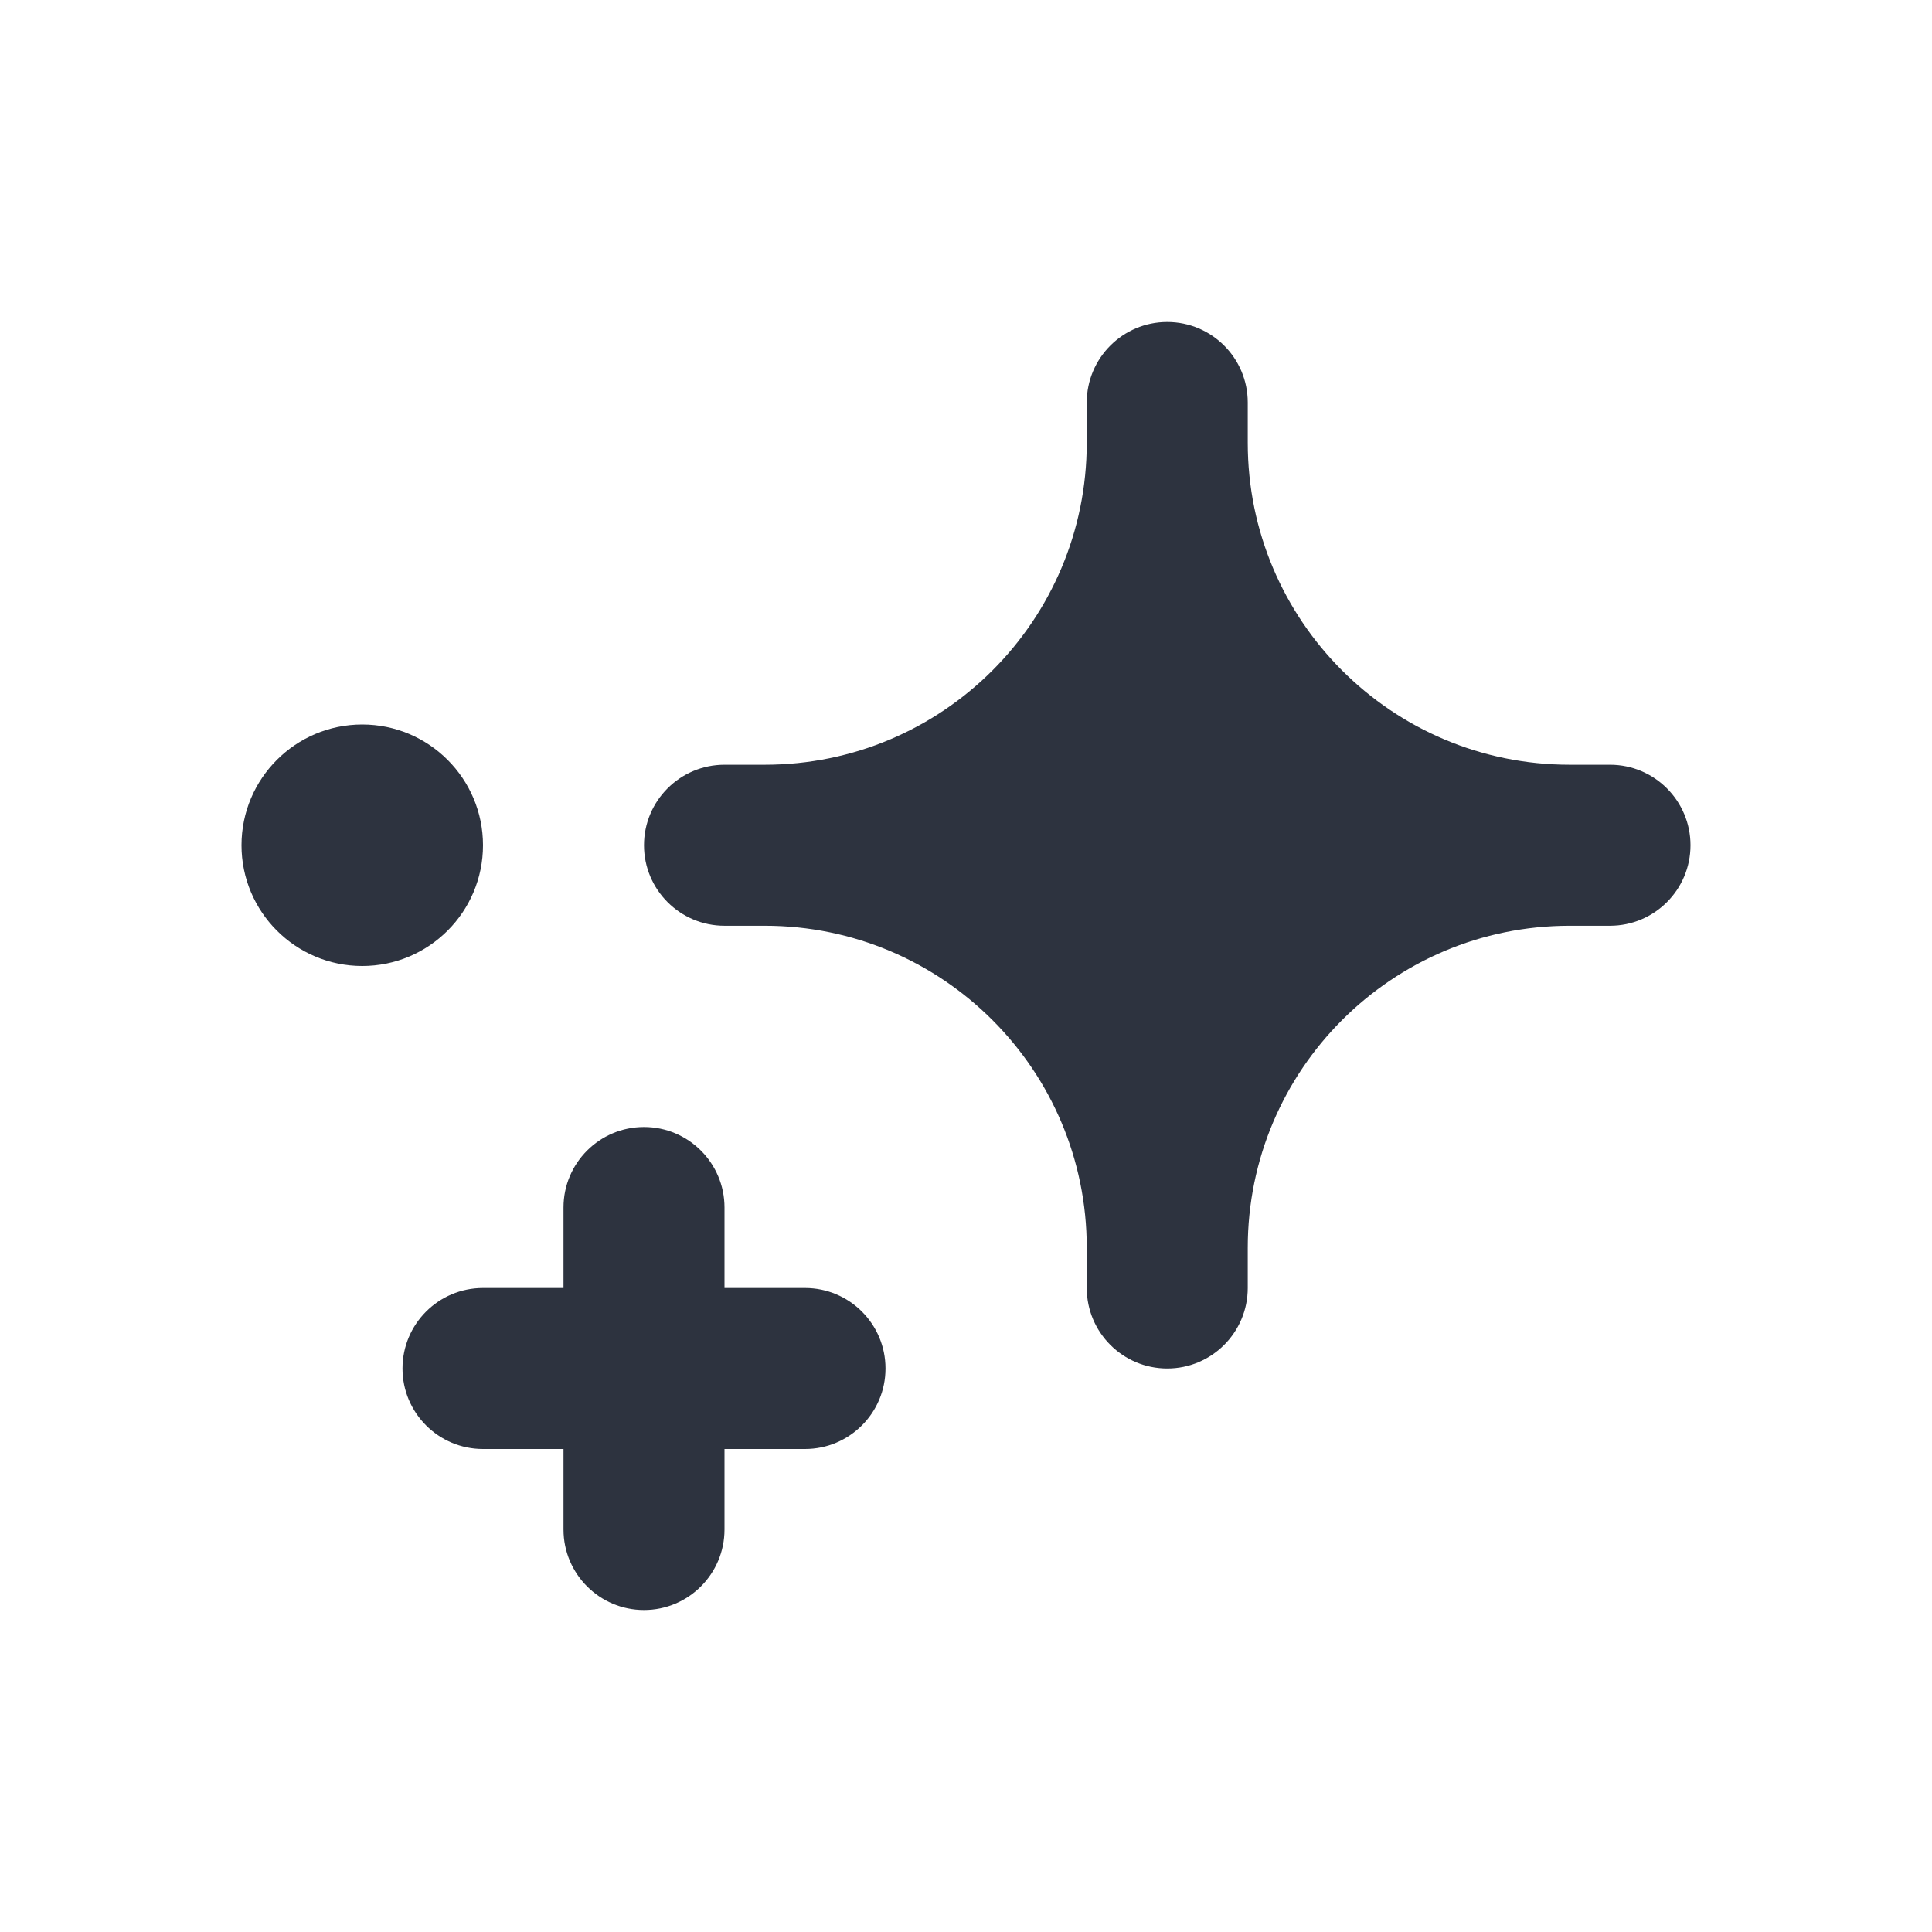 <?xml version="1.0" encoding="UTF-8"?>
<svg width="24px" height="24px" viewBox="0 0 24 24" version="1.1" xmlns="http://www.w3.org/2000/svg" xmlns:xlink="http://www.w3.org/1999/xlink">
    <!-- Generator: Sketch 51.1 (57501) - http://www.bohemiancoding.com/sketch -->
    <title>Icon/Fill/ic_specials_fill</title>
    <desc>Created with Sketch.</desc>
    <defs></defs>
    <g id="Icon/Fill/ic_specials_fill" stroke="none" stroke-width="1" fill="none" fill-rule="evenodd">
        <path d="M13.5,5.5 L13.5,5 C13.5,4.448 13.948,4 14.5,4 C15.052,4 15.5,4.448 15.5,5 L15.5,5.5 C15.5,7.709 17.291,9.5 19.5,9.5 L20,9.5 C20.552,9.5 21,9.948 21,10.5 C21,11.052 20.552,11.5 20,11.5 L19.5,11.5 C17.291,11.5 15.5,13.291 15.5,15.5 L15.5,16 C15.5,16.552 15.052,17 14.5,17 C13.948,17 13.5,16.552 13.5,16 L13.5,15.5 C13.5,13.291 11.709,11.5 9.5,11.5 L9,11.5 C8.448,11.5 8,11.052 8,10.5 C8,9.948 8.448,9.5 9,9.5 L9.5,9.5 C11.709,9.5 13.5,7.709 13.5,5.5 Z M4.5,12 C3.672,12 3,11.328 3,10.5 C3,9.672 3.672,9 4.5,9 C5.328,9 6,9.672 6,10.5 C6,11.328 5.328,12 4.5,12 Z M9,16 L10,16 C10.552,16 11,16.448 11,17 C11,17.552 10.552,18 10,18 L9,18 L9,19 C9,19.552 8.552,20 8,20 C7.448,20 7,19.552 7,19 L7,18 L6,18 C5.448,18 5,17.552 5,17 C5,16.448 5.448,16 6,16 L7,16 L7,15 C7,14.448 7.448,14 8,14 C8.552,14 9,14.448 9,15 L9,16 Z" id="ic_specials_fill" fill="#2D333F" fill-rule="nonzero"></path>
    </g>
</svg>